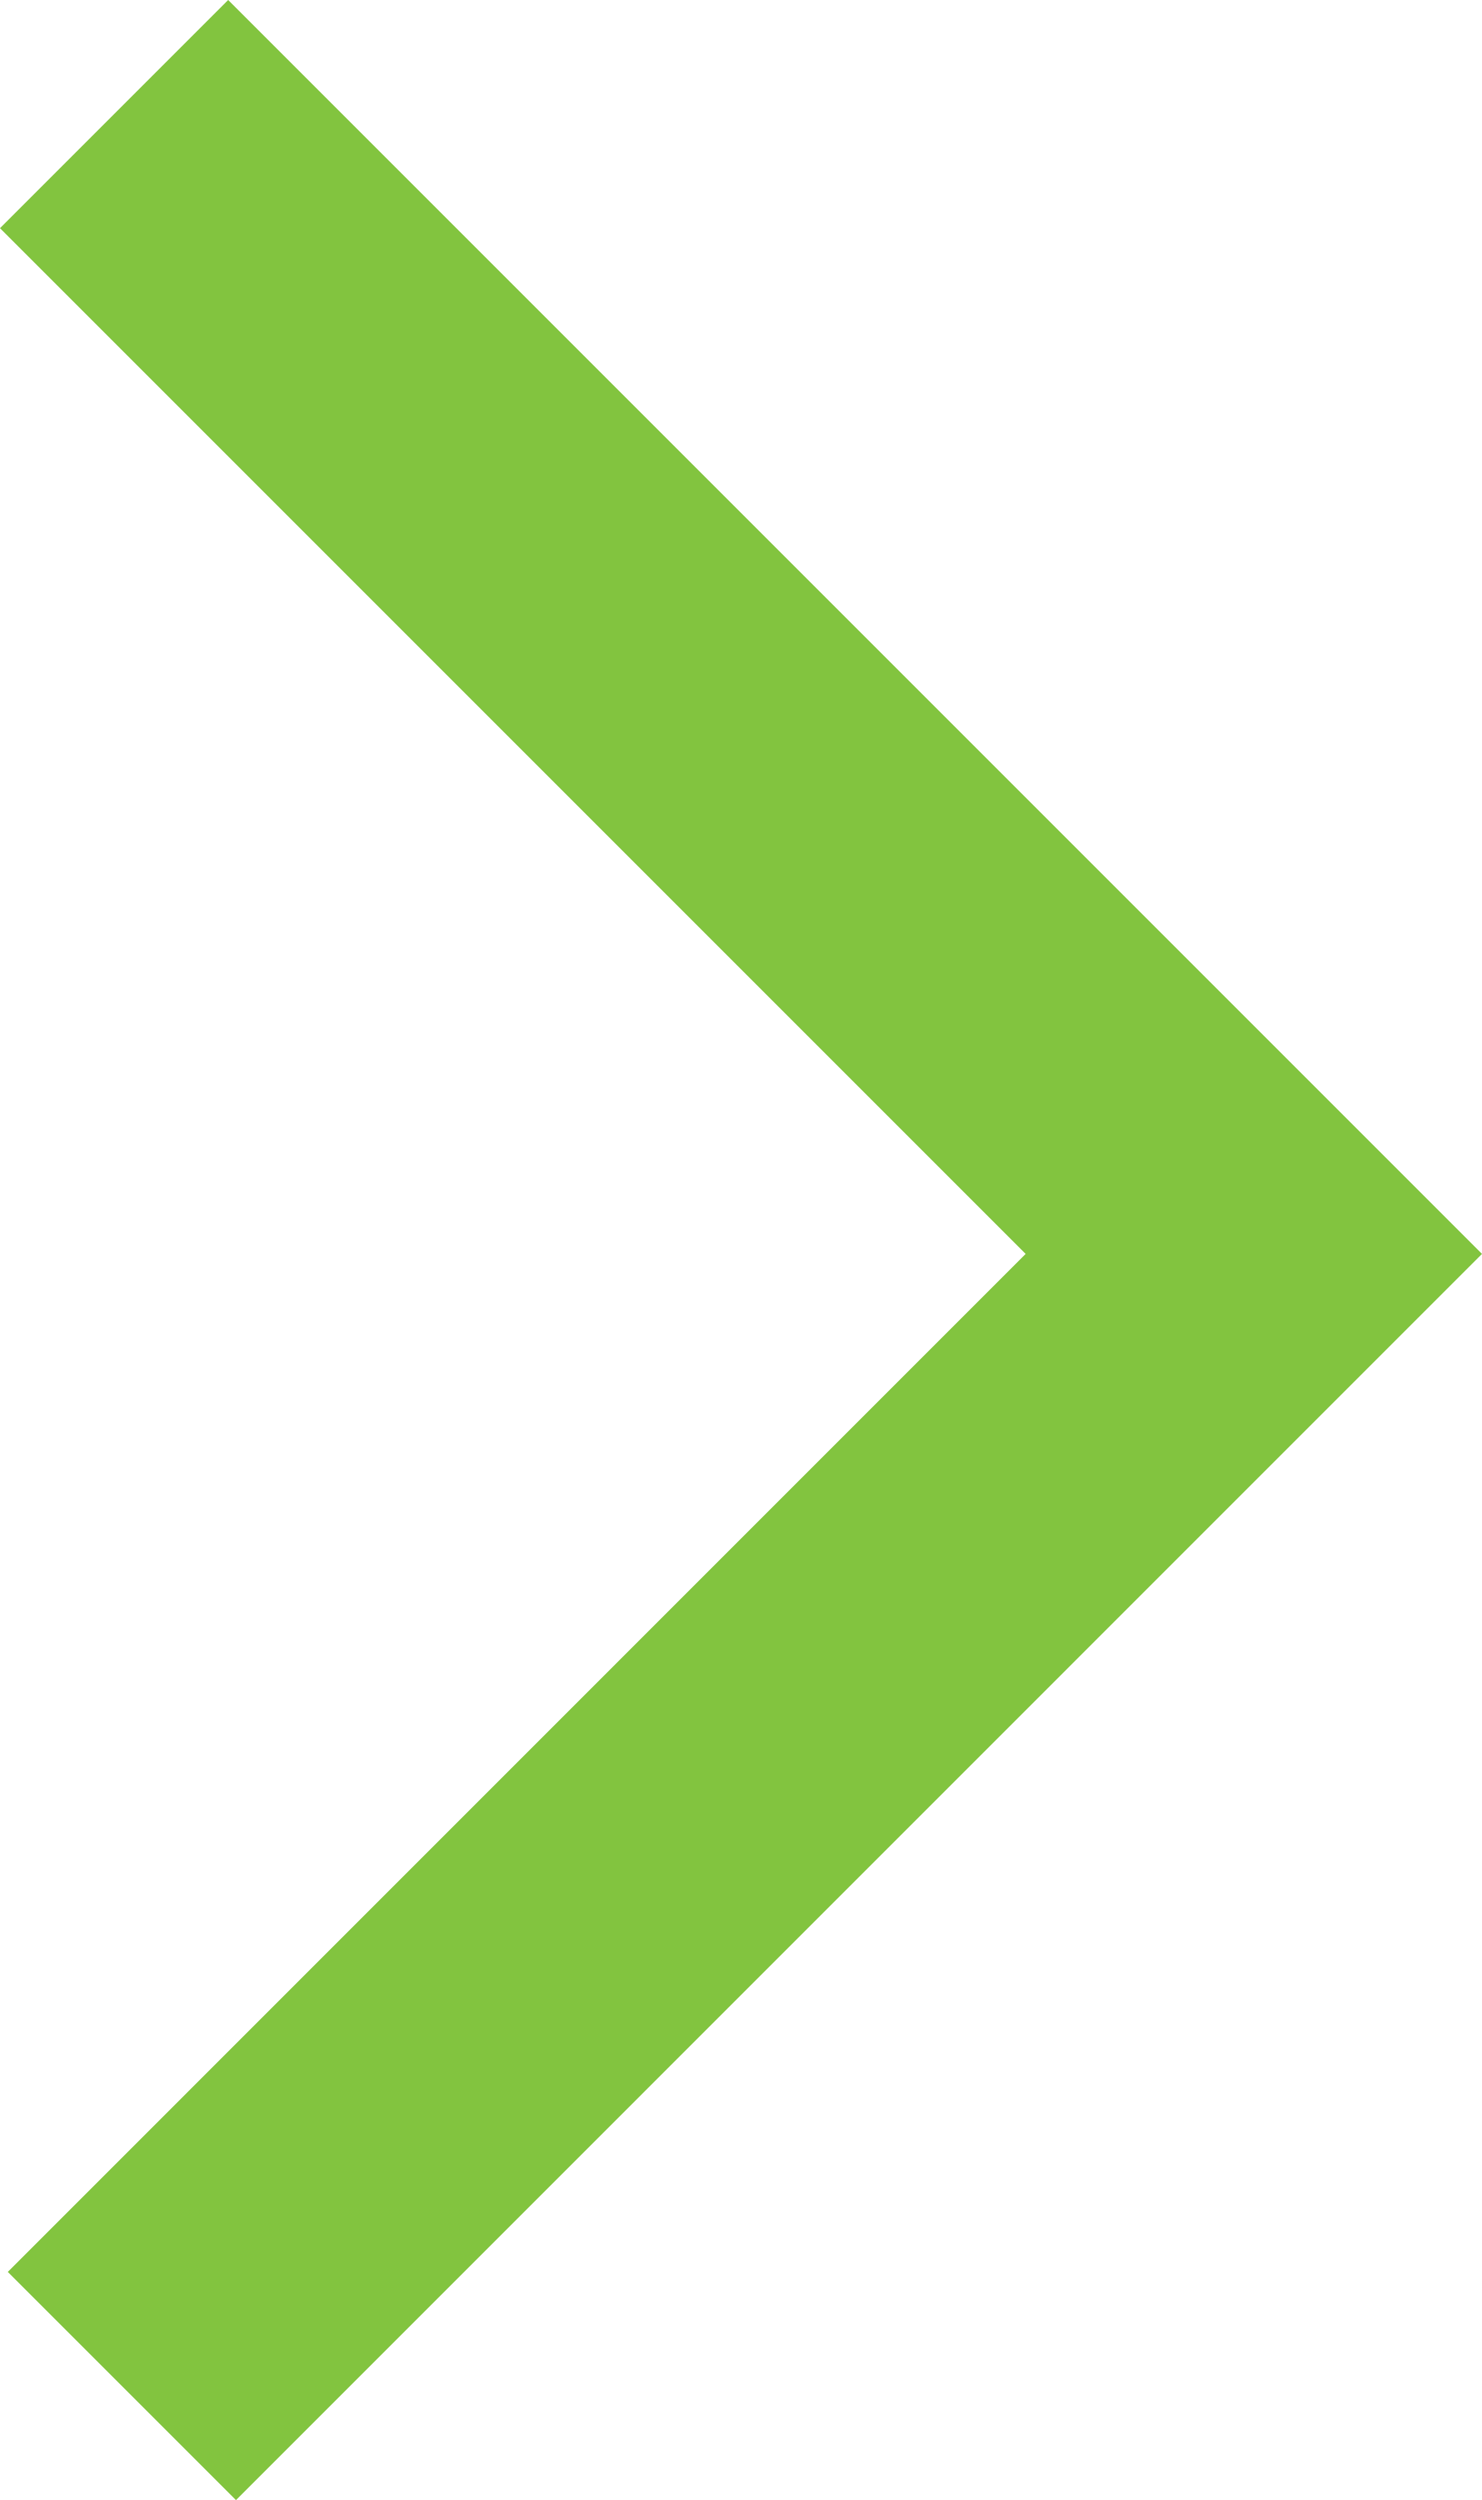 <svg id="Layer_1" data-name="Layer 1" xmlns="http://www.w3.org/2000/svg" viewBox="0 0 142.37 240.16"><defs><style>.cls-1{fill:none;stroke:#82c43f;stroke-miterlimit:10;stroke-width:31px;}</style></defs><title>Artboard 2</title><polyline class="cls-1" points="11.71 229.2 120.45 120.45 10.96 10.96"/></svg>
